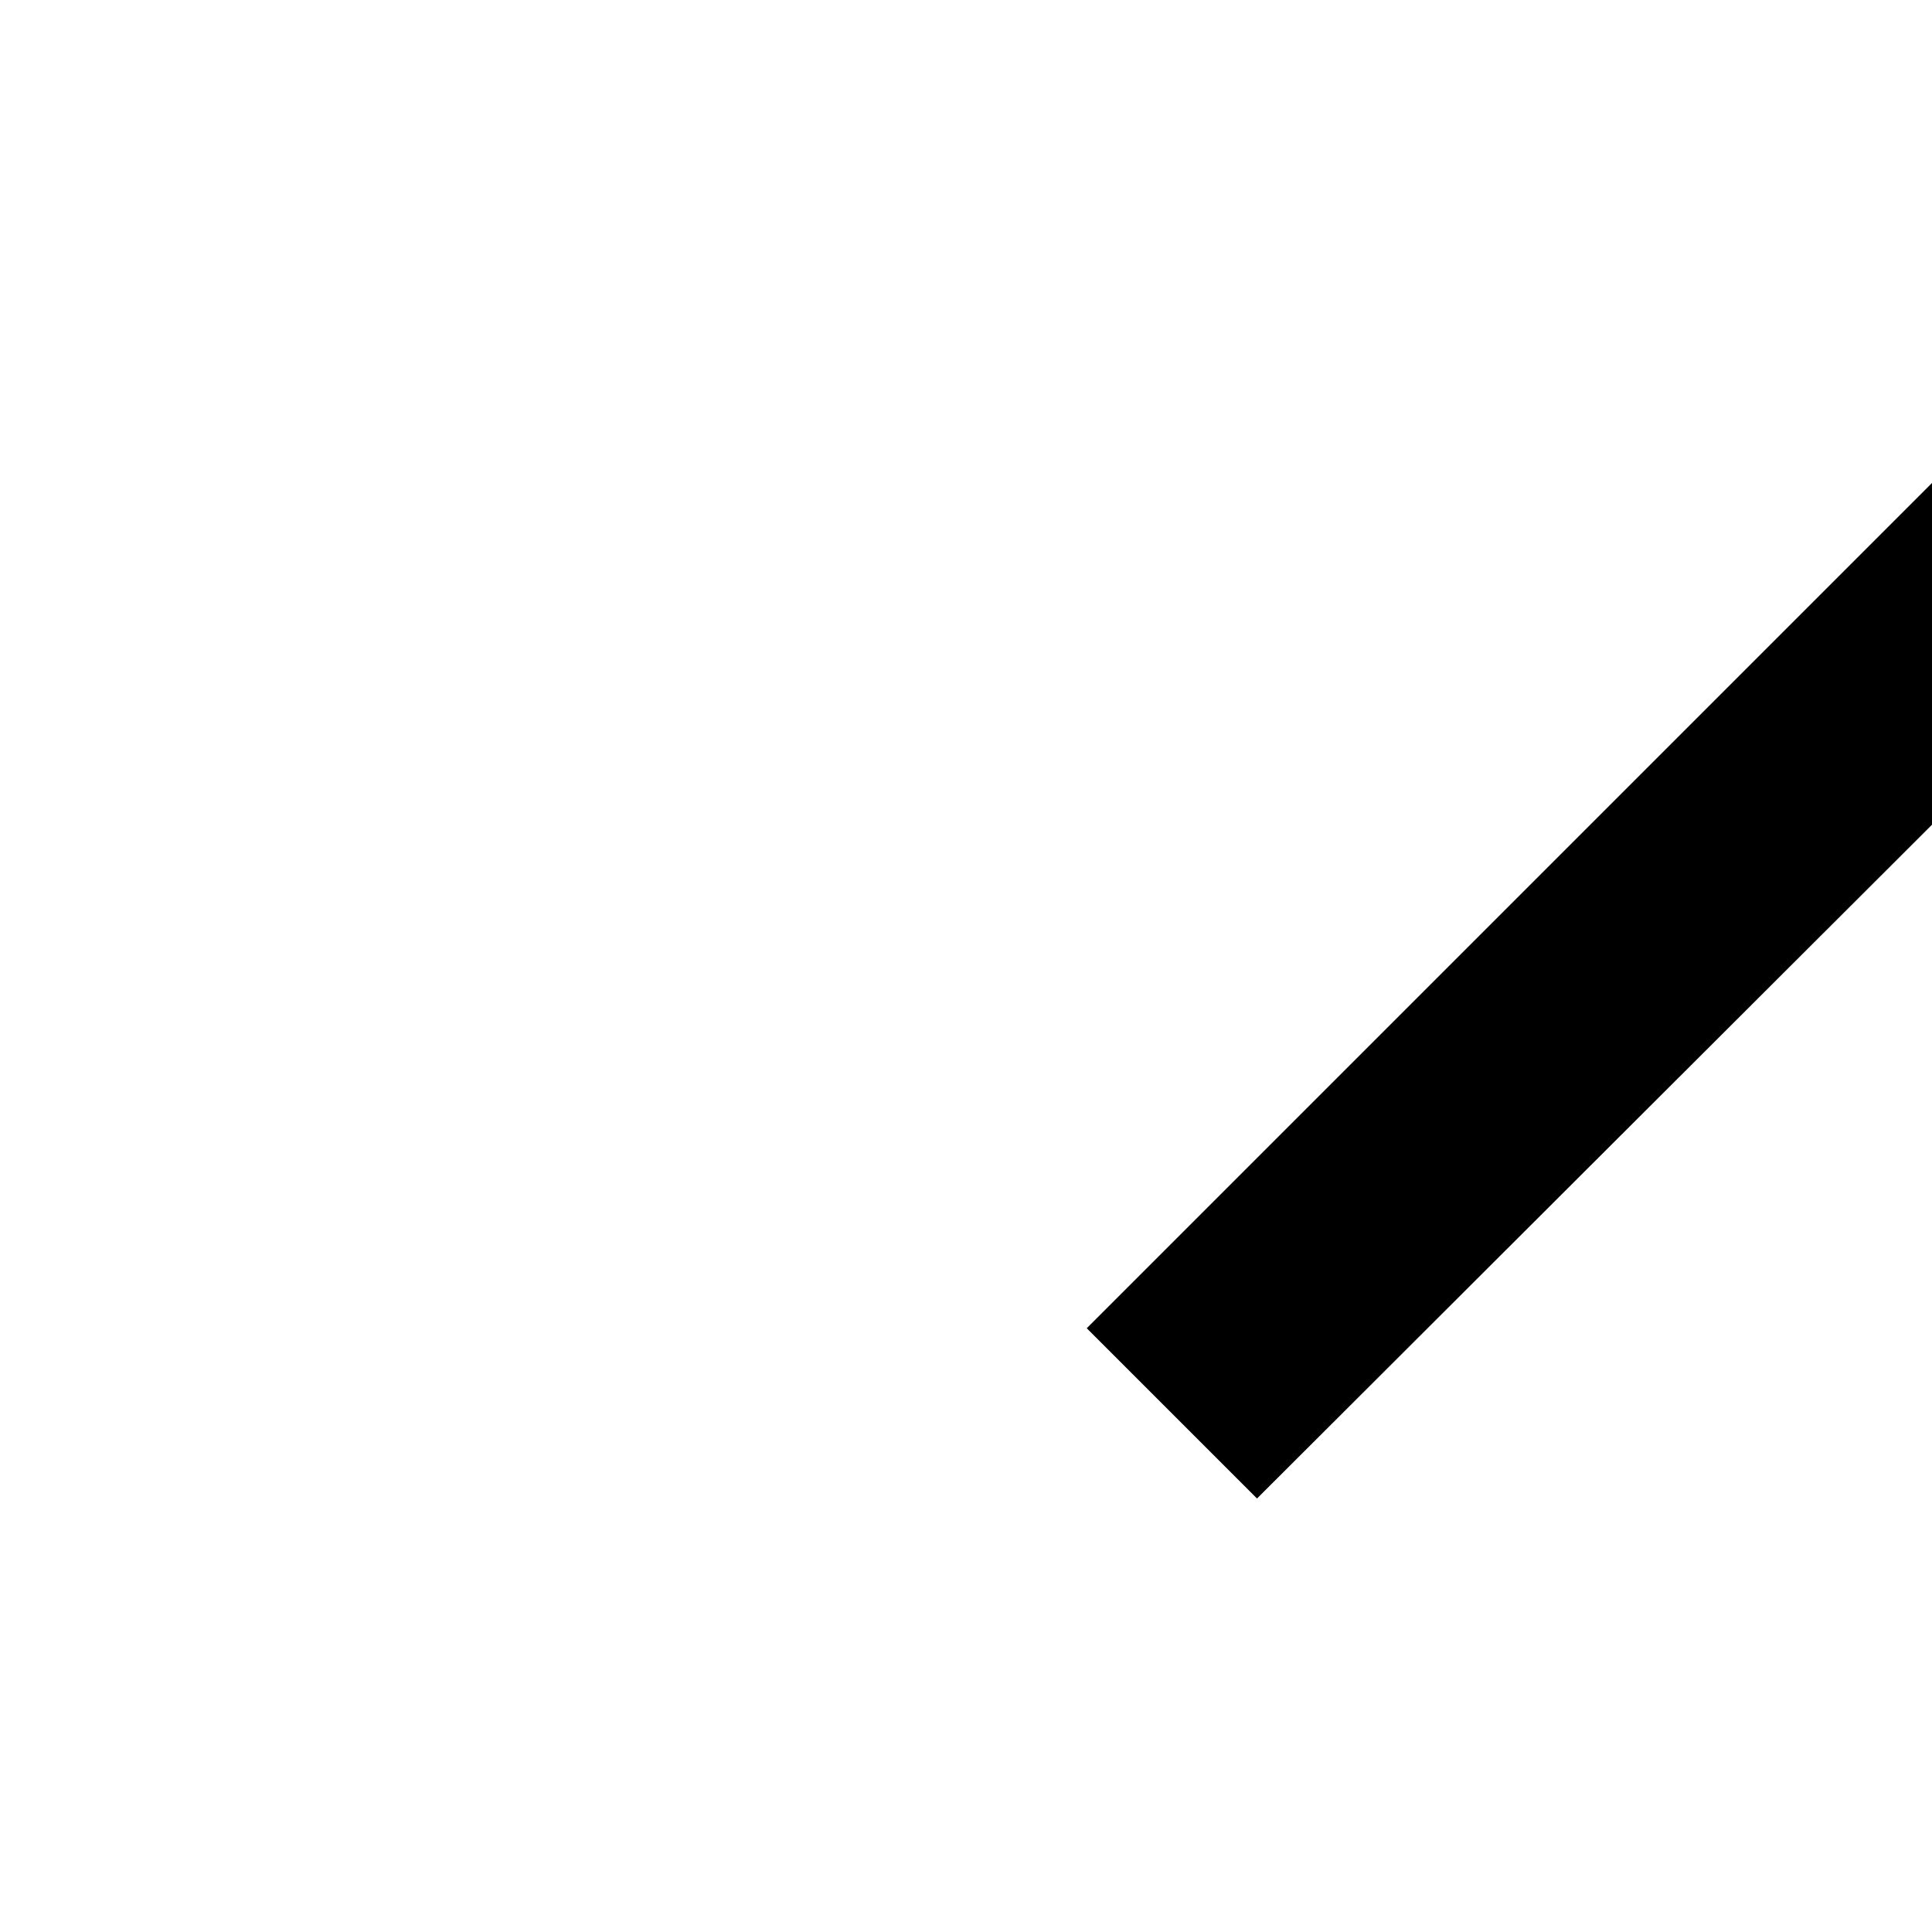 <svg aria-hidden="true" class="iconify iconify--carbon css-1feqfn4" height="1em" id="«rm»" role="img" viewbox="0 0 32 32" width="1em" xmlns="http://www.w3.org/2000/svg" xmlns:xlink="http://www.w3.org/1999/xlink"><path d="m16 28l-7-7l1.41-1.41L16 25.17l5.59-5.58L23 21zm0-24l7 7l-1.41 1.41L16 6.83l-5.59 5.58L9 11z" fill="currentColor"></path></svg>